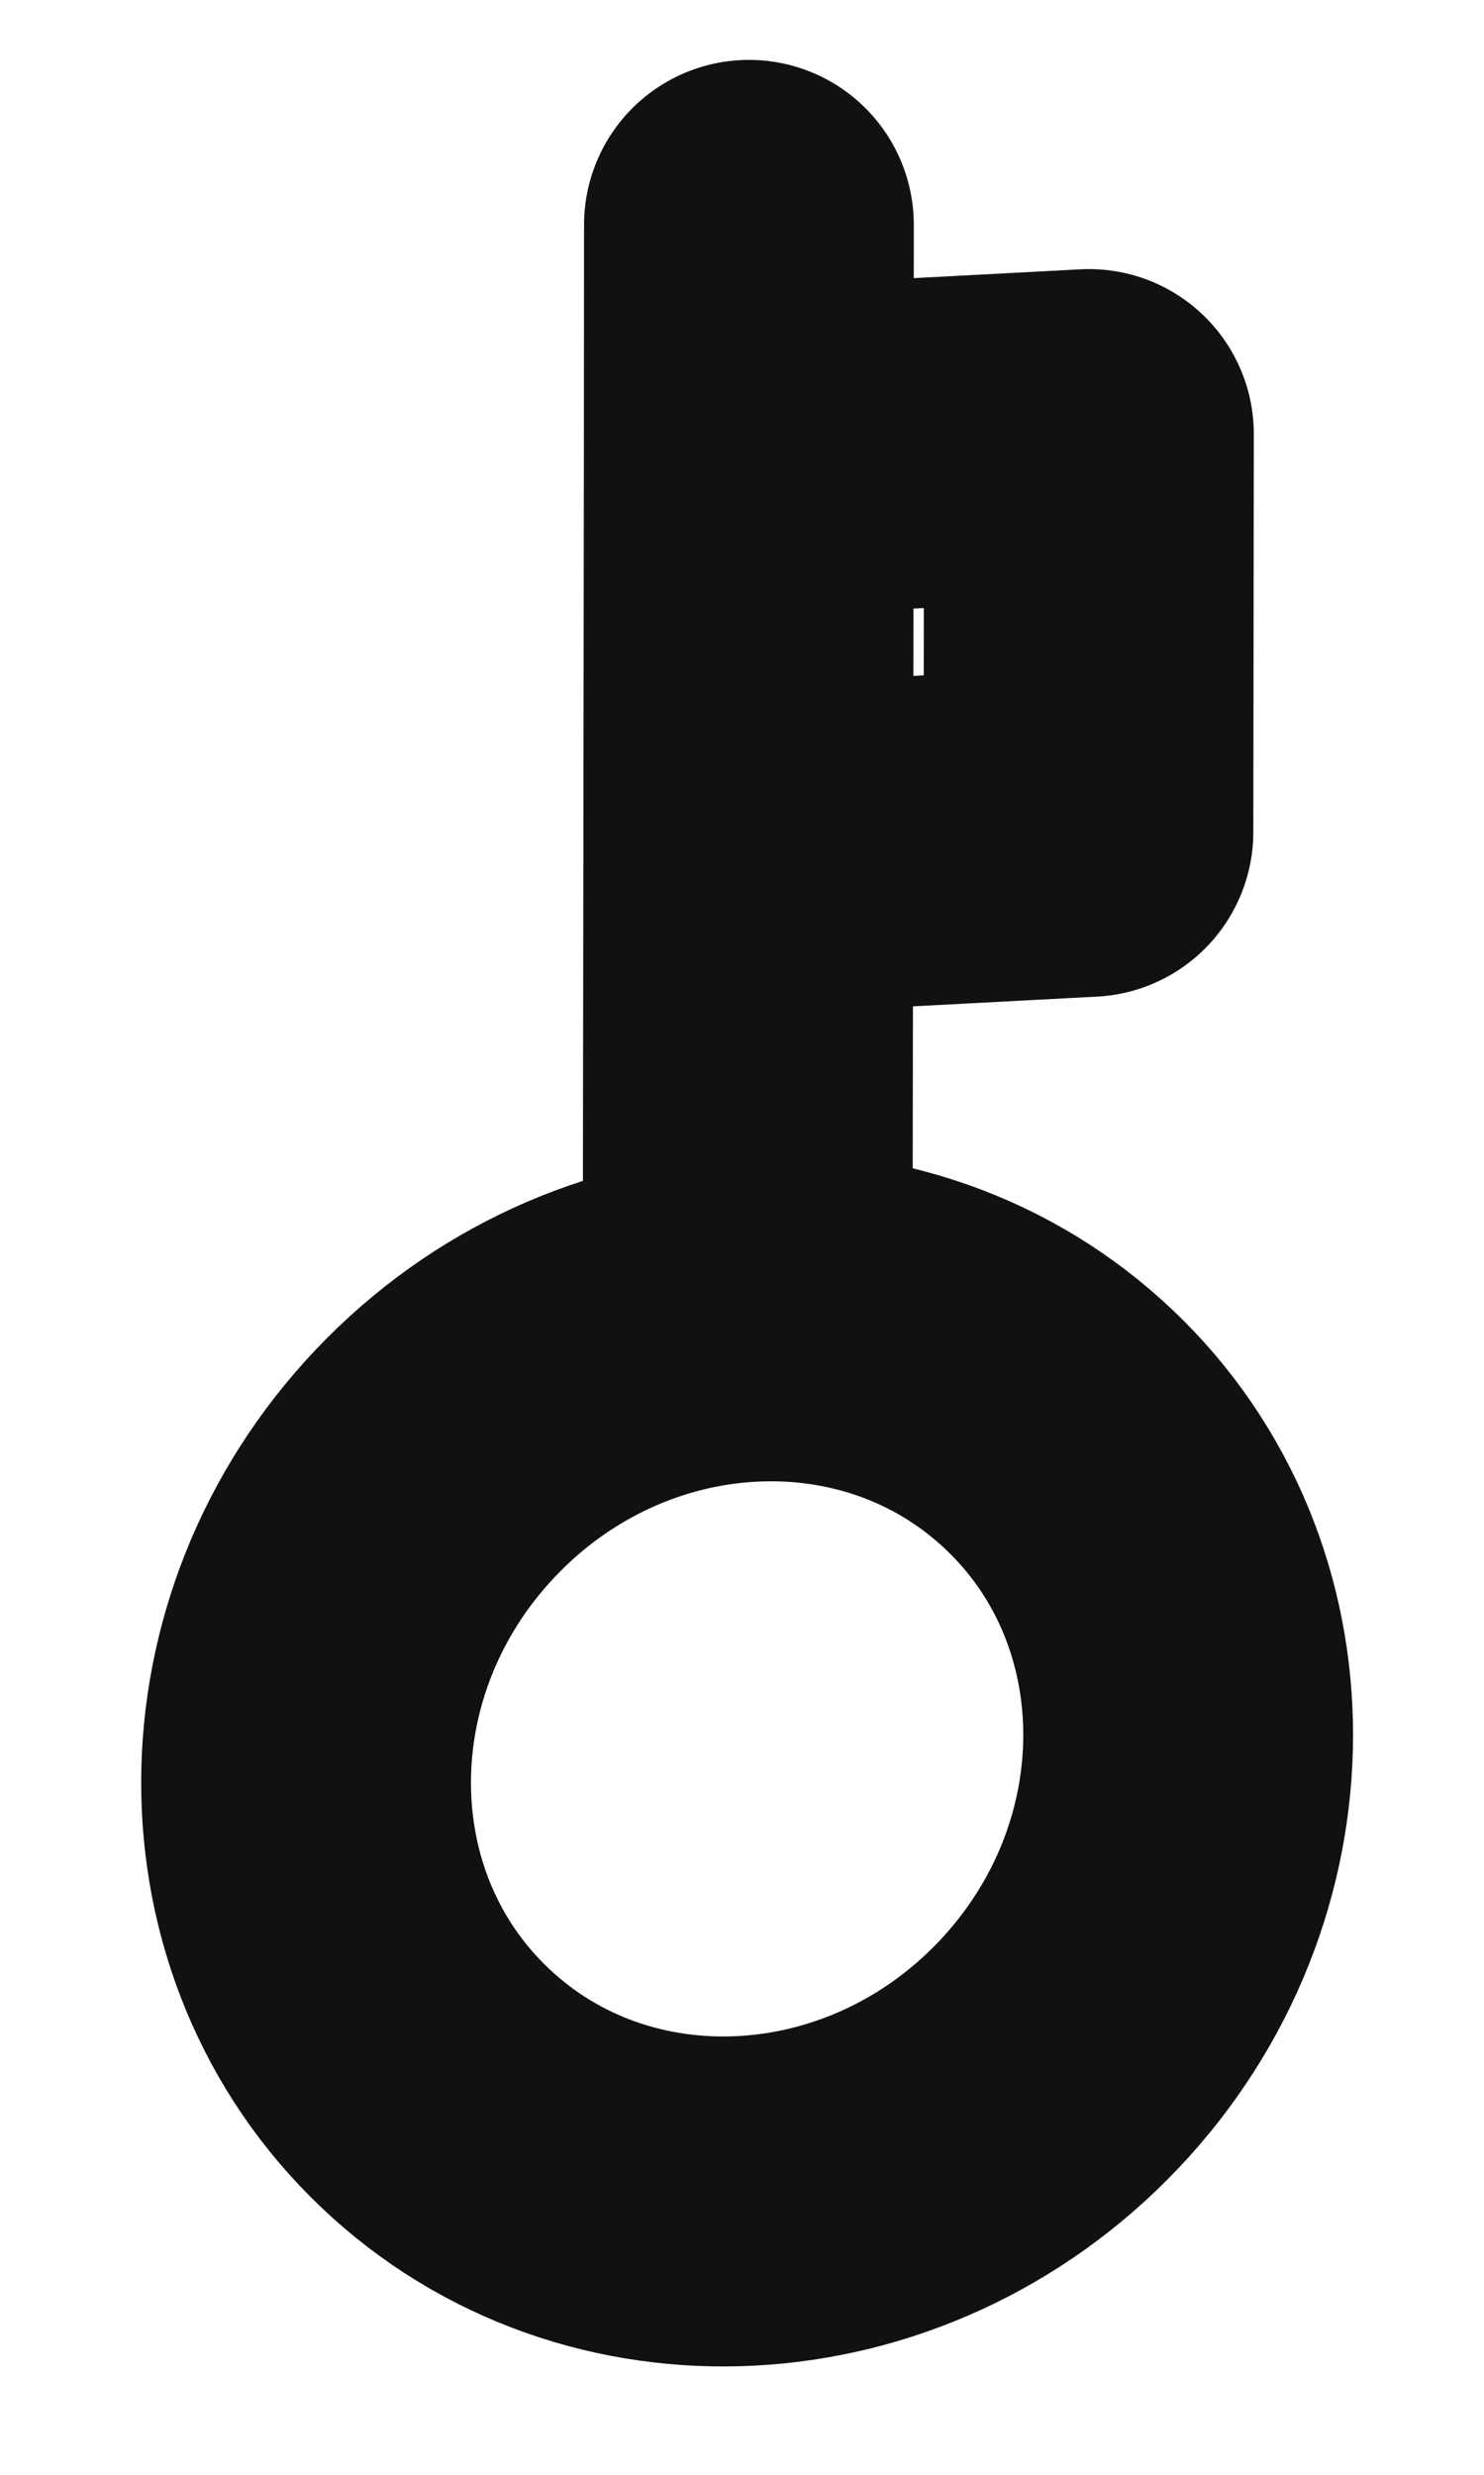 <svg width="9" height="15" viewBox="0 0 9 15" fill="none" xmlns="http://www.w3.org/2000/svg">
<path d="M4.542 1.363L4.541 2.74M4.534 7.982C5.219 7.946 5.903 8.171 6.425 8.667C7.468 9.657 7.466 11.353 6.42 12.455C5.375 13.556 3.681 13.646 2.638 12.655C1.594 11.664 1.596 9.968 2.642 8.867C3.165 8.316 3.85 8.018 4.534 7.982ZM4.534 7.982L4.538 5.151M4.538 5.151L6.601 5.042L6.604 2.631L4.541 2.74M4.538 5.151L4.541 2.74" stroke="#111111" stroke-width="2" stroke-linecap="round" stroke-linejoin="round"/>
</svg>
